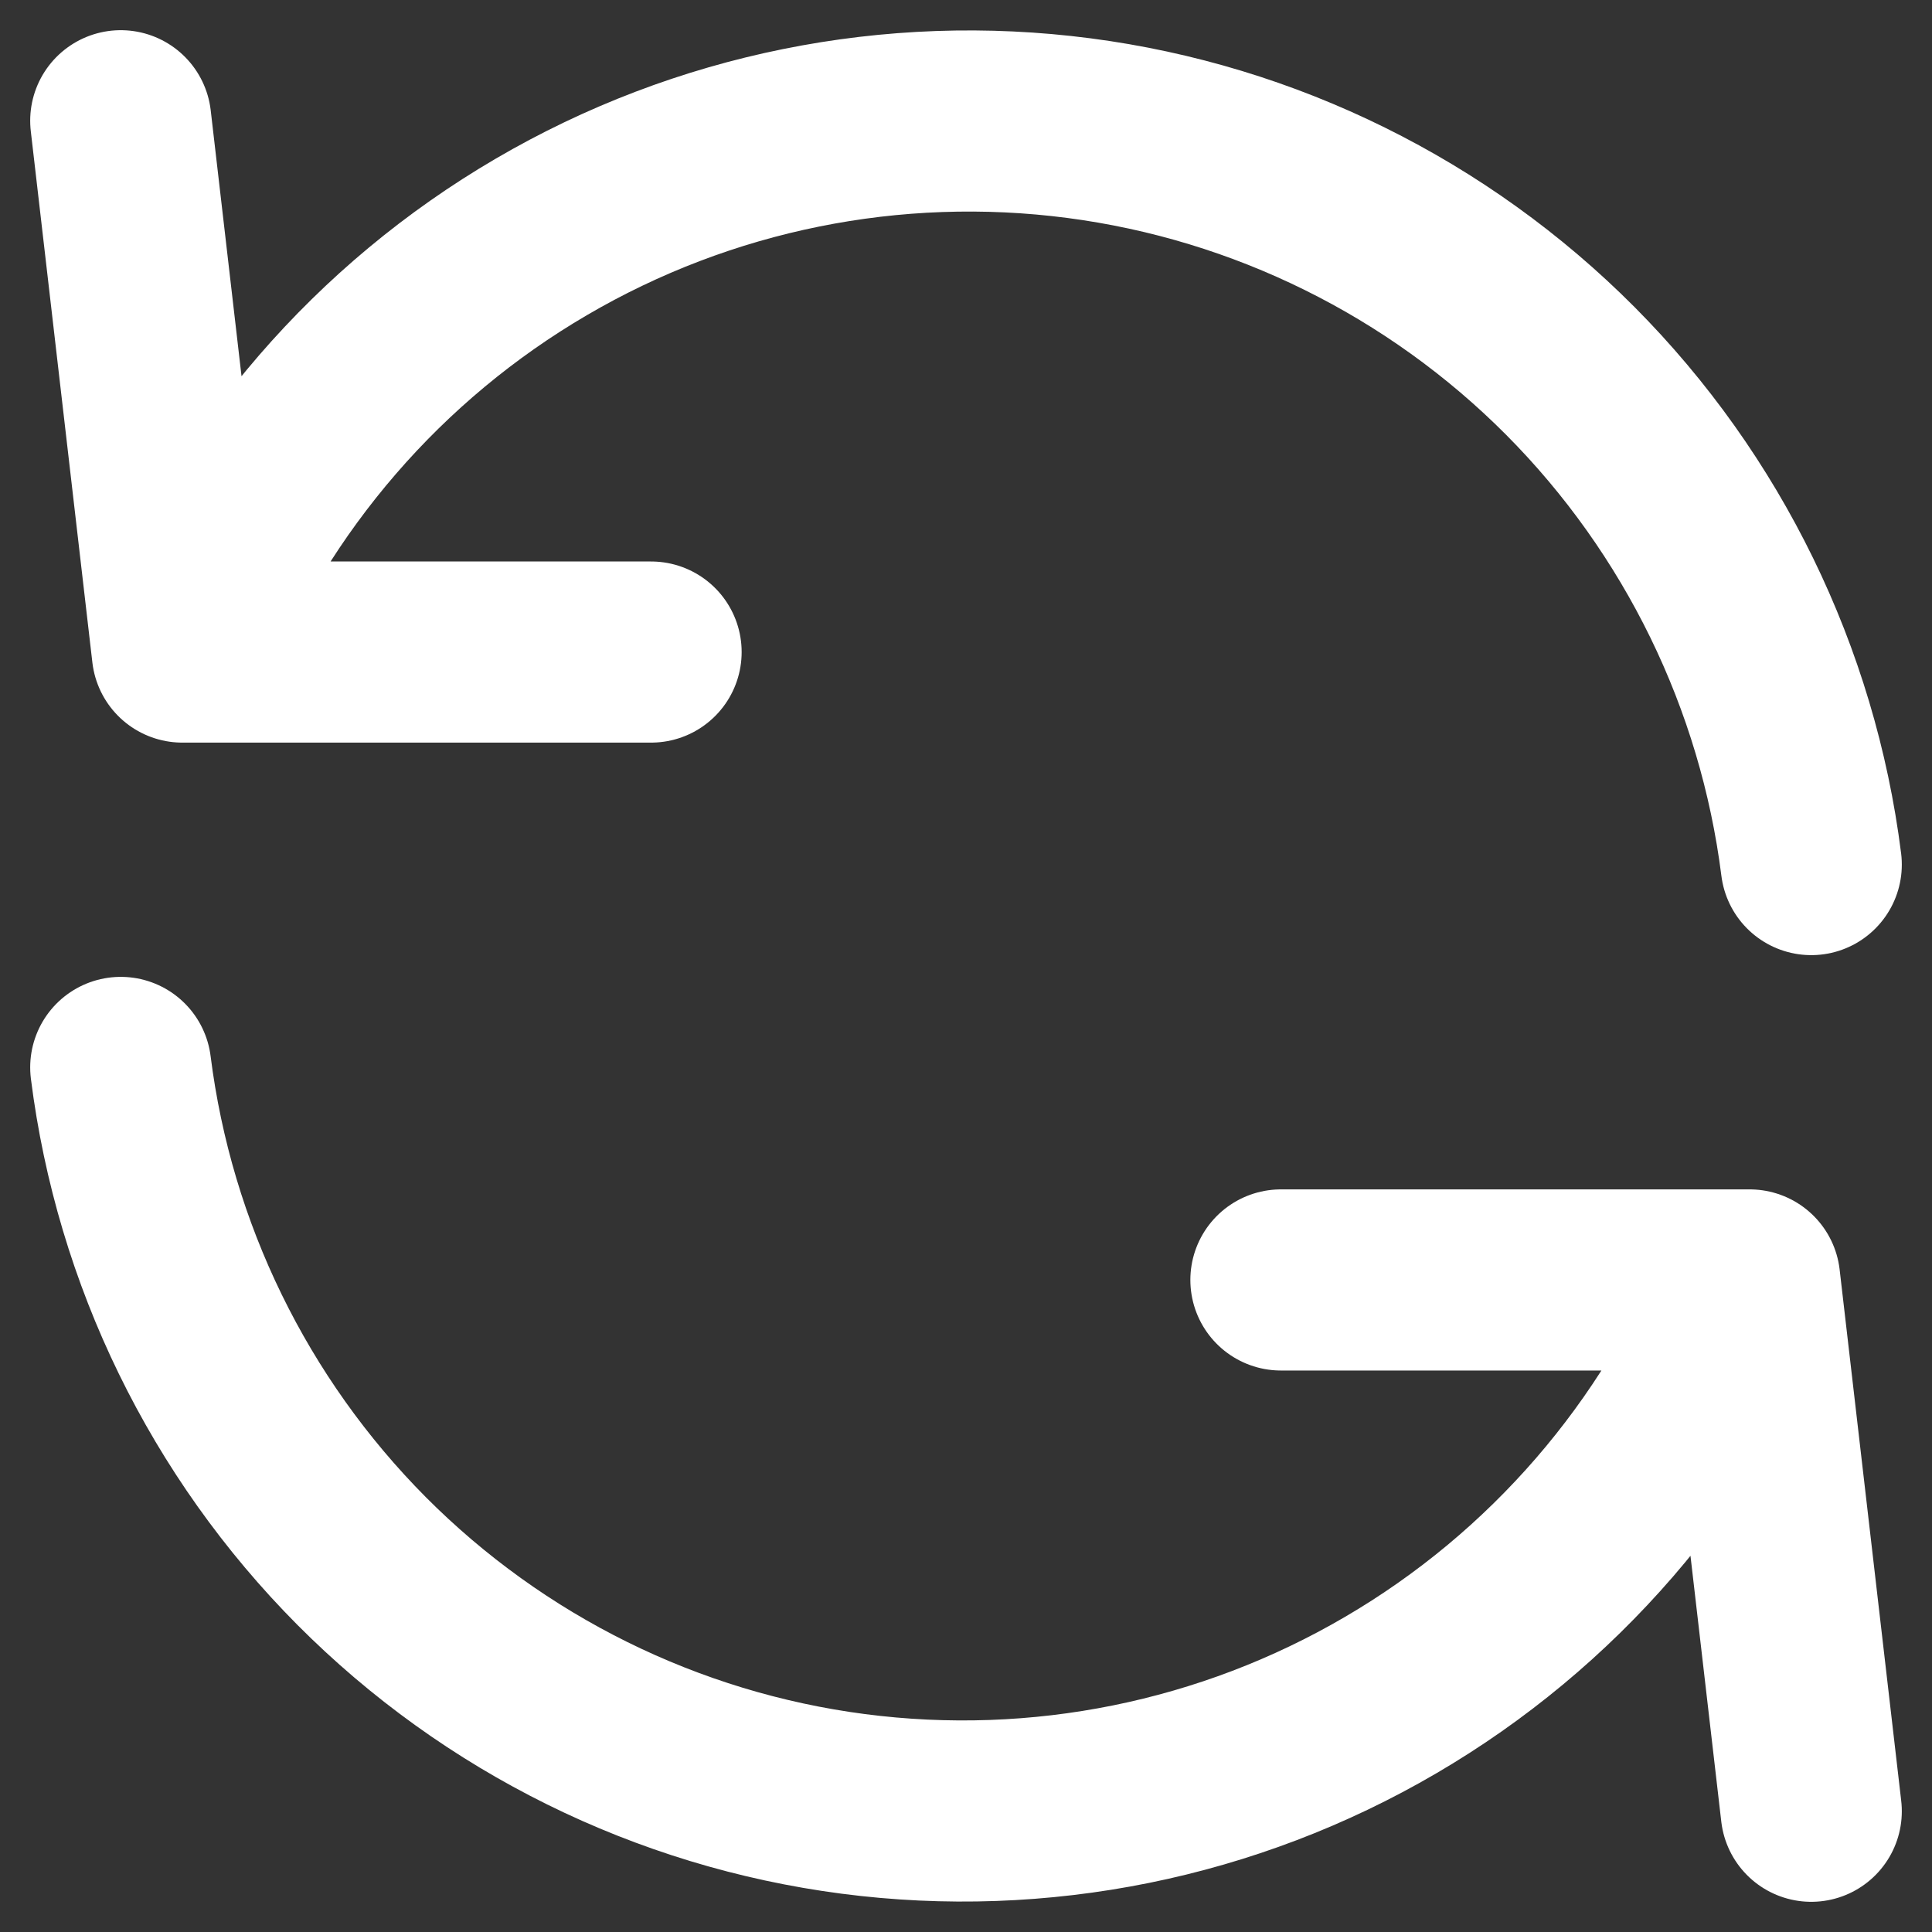 <svg width="16" height="16" viewBox="0 0 16 16" fill="none" xmlns="http://www.w3.org/2000/svg">
<rect x="0" y="0" width="16" height="16" fill="#333333" stroke="none"/>
<path d="M15 15L14.49 10.6M14.49 10.6C13.906 12.044 12.86 13.253 11.517 14.038C10.174 14.824 8.608 15.14 7.066 14.939C5.524 14.738 4.092 14.03 2.994 12.927C1.897 11.823 1.195 10.386 1 8.84M14.49 10.6H10.608" stroke="white" stroke-width="1.5" stroke-linecap="round" stroke-linejoin="round"/>
<path d="M1 1L1.51 5.4M1.51 5.4C2.094 3.956 3.14 2.747 4.483 1.962C5.826 1.176 7.392 0.86 8.934 1.061C10.476 1.262 11.908 1.97 13.006 3.073C14.103 4.177 14.805 5.614 15 7.16M1.51 5.4L5.392 5.4" stroke="white" stroke-width="1.5" stroke-linecap="round" stroke-linejoin="round"/>
</svg>
